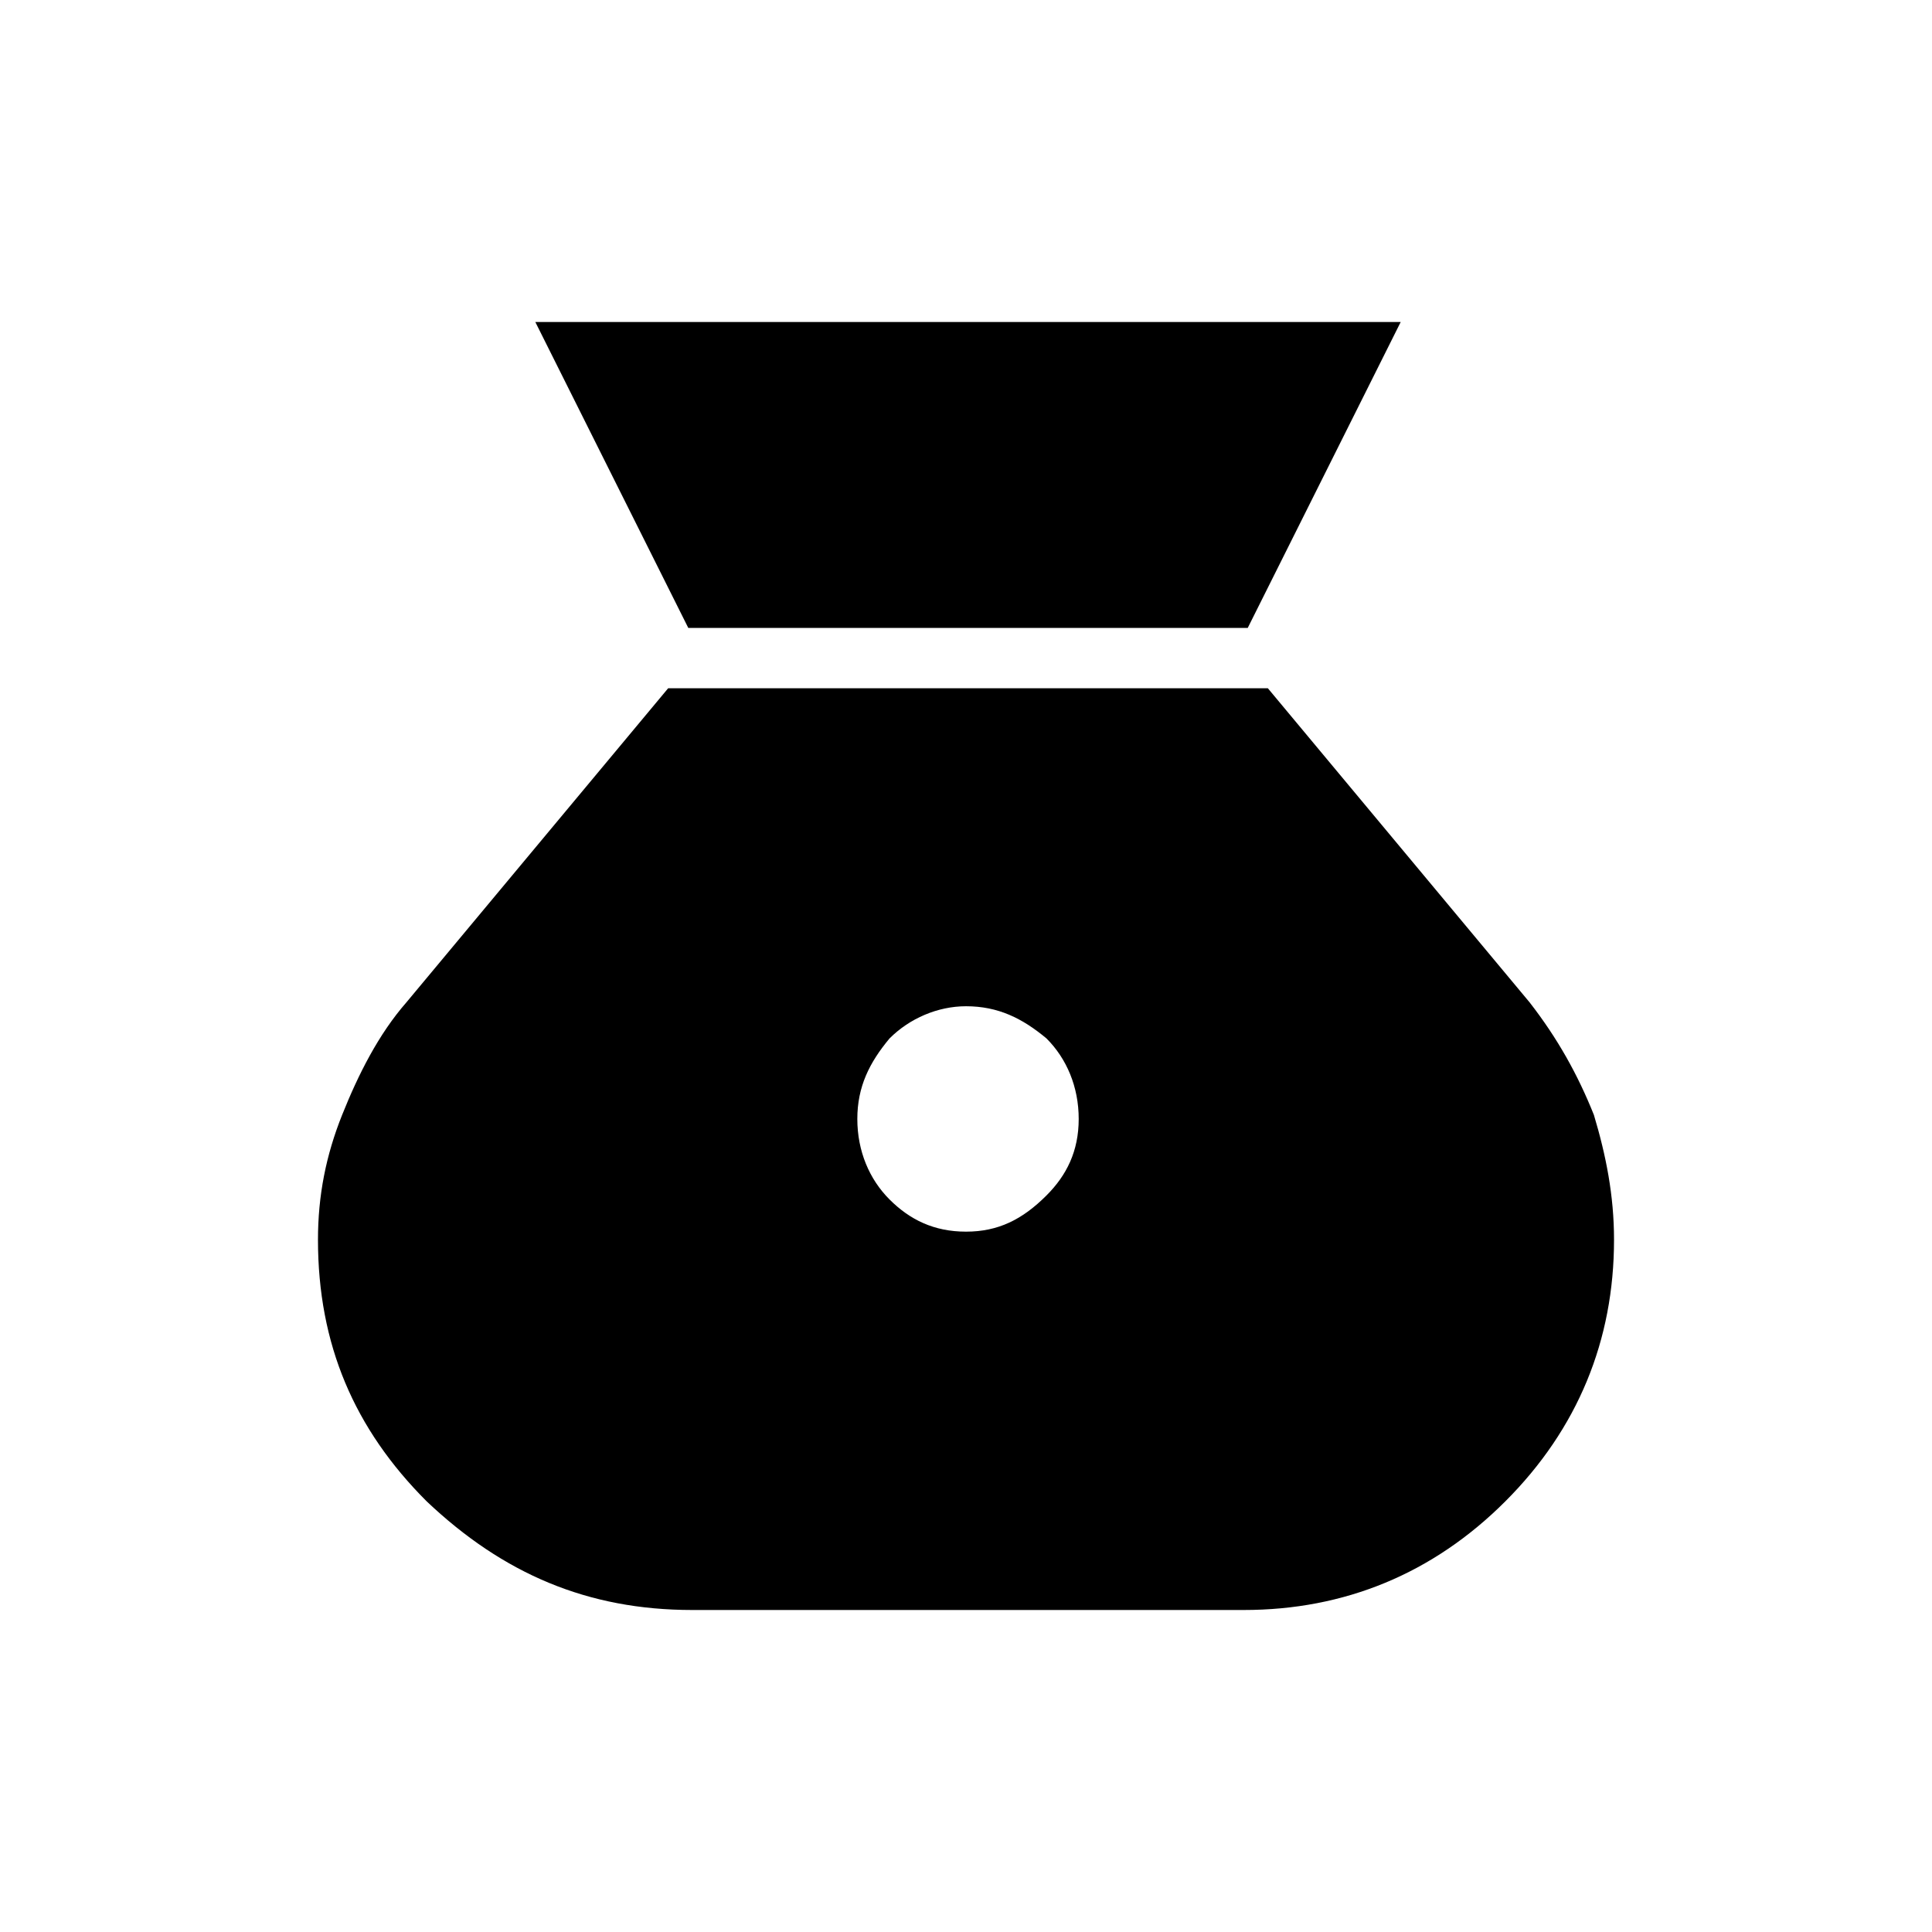 <?xml version="1.0" encoding="utf-8"?>
<!-- Generator: Adobe Illustrator 26.3.1, SVG Export Plug-In . SVG Version: 6.00 Build 0)  -->
<svg version="1.1" id="Слой_1" xmlns="http://www.w3.org/2000/svg" xmlns:xlink="http://www.w3.org/1999/xlink" x="0px" y="0px"
	 viewBox="0 0 48 48" style="enable-background:new 0 0 48 48;" xml:space="preserve">
<path d="M24,30.6c-0.8,0-1.4-0.3-1.9-0.8s-0.8-1.2-0.8-2s0.3-1.4,0.8-2c0.5-0.5,1.2-0.8,1.9-0.8c0.8,0,1.4,0.3,2,0.8
	c0.5,0.5,0.8,1.2,0.8,2s-0.3,1.4-0.8,1.9C25.4,30.3,24.8,30.6,24,30.6z M17.1,15.6H31L34.8,8H13.3L17.1,15.6z M17.2,40h13.7
	c2.5,0,4.7-0.9,6.5-2.7s2.7-4,2.7-6.5c0-1.1-0.2-2.1-0.5-3.1c-0.4-1-0.9-1.9-1.6-2.8l-6.5-7.8H16.6l-6.5,7.8
	c-0.7,0.8-1.2,1.8-1.6,2.8c-0.4,1-0.6,2-0.6,3.1c0,2.6,0.9,4.7,2.7,6.5C12.5,39.1,14.6,40,17.2,40z"/>
</svg>
